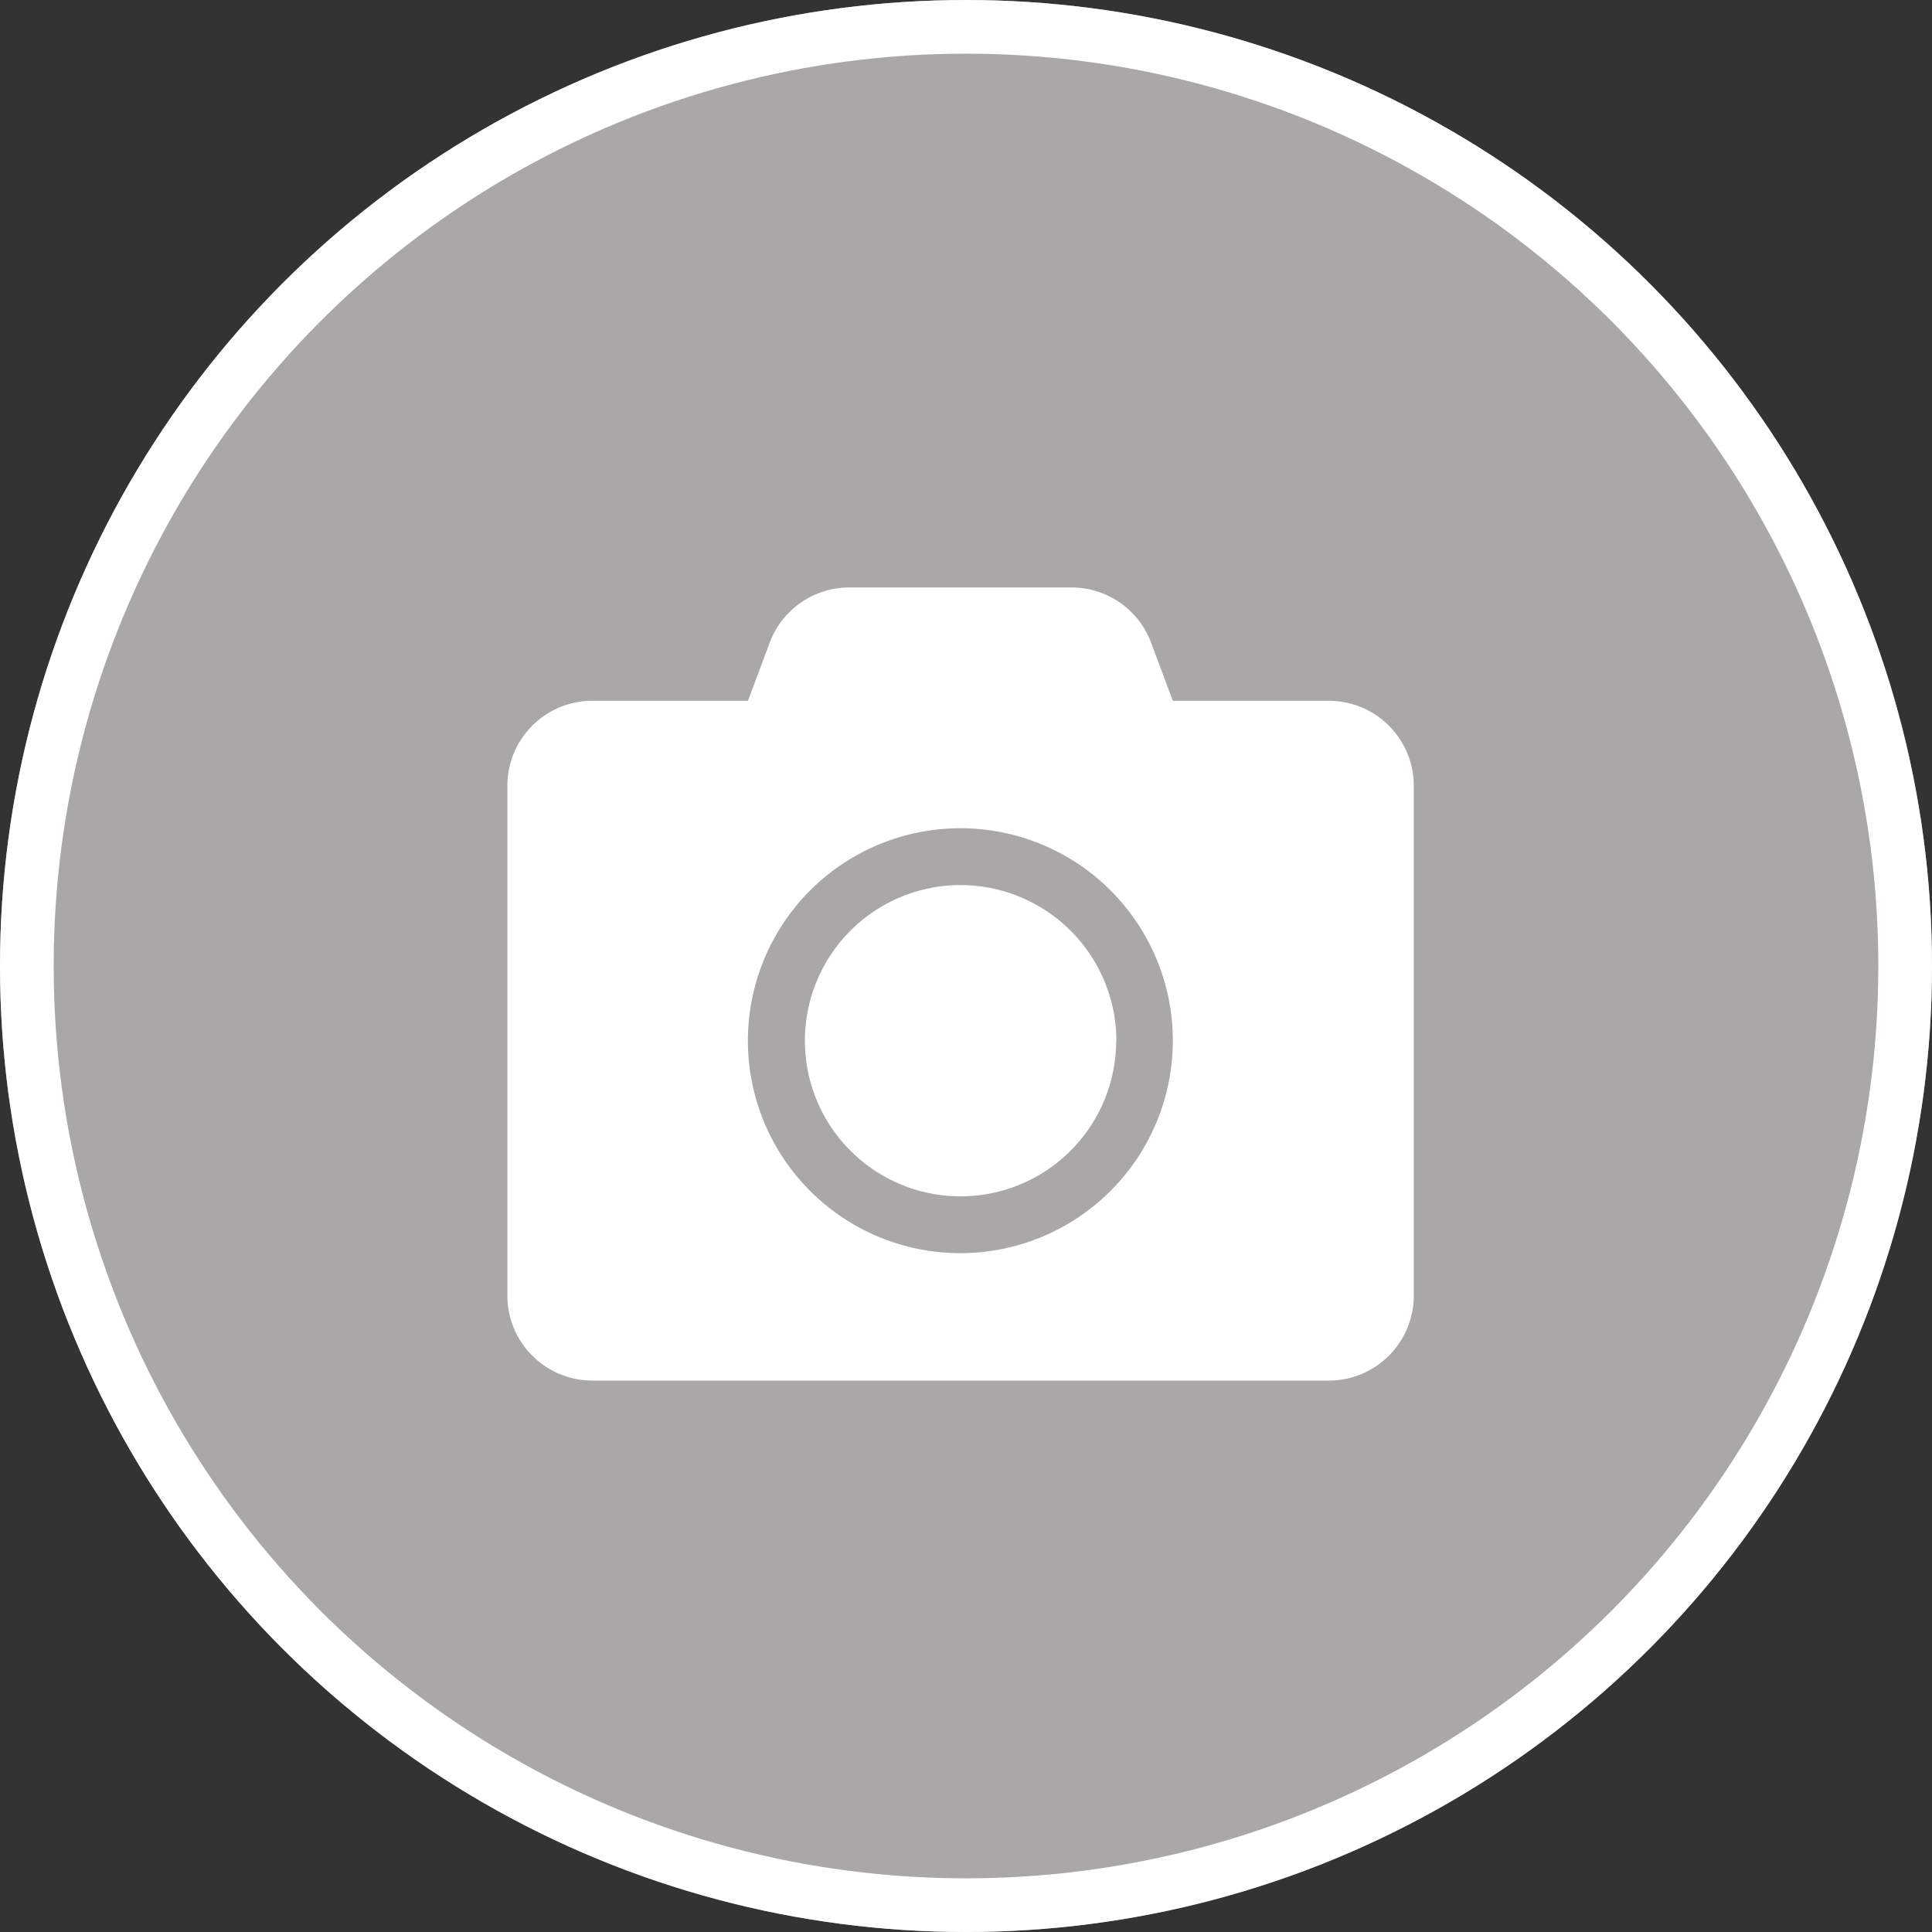 <svg xmlns="http://www.w3.org/2000/svg" width="36" height="36" viewBox="0 0 36 36">
  <rect x="0" y="0" width="36" height="36" fill="#333333" stroke="none"/>
  <g id="Group_20843" data-name="Group 20843" transform="translate(-0.275 0.461)">
    <g id="Ellipse_3346" data-name="Ellipse 3346" transform="translate(0.275 -0.461)" fill="#AAA8A7" stroke="#fff" stroke-width="1">
      <circle cx="18" cy="18" r="18" stroke="none"/>
      <circle cx="18" cy="18" r="17.5" fill="none"/>
    </g>
    <path id="Icon_awesome-camera" data-name="Icon awesome-camera" d="M16.89,5.945v9.5a1.584,1.584,0,0,1-1.583,1.583H1.583A1.584,1.584,0,0,1,0,15.445v-9.5A1.584,1.584,0,0,1,1.583,4.361h2.9l.406-1.085A1.581,1.581,0,0,1,6.373,2.25h4.14a1.581,1.581,0,0,1,1.481,1.026L12.4,4.361h2.9A1.584,1.584,0,0,1,16.89,5.945ZM12.4,10.695a3.959,3.959,0,1,0-3.959,3.959A3.962,3.962,0,0,0,12.4,10.695Zm-1.056,0a2.9,2.9,0,1,1-2.9-2.9A2.907,2.907,0,0,1,11.348,10.695Z" transform="translate(9.729 8.236)" fill="#fff"/>
  </g>
</svg>
